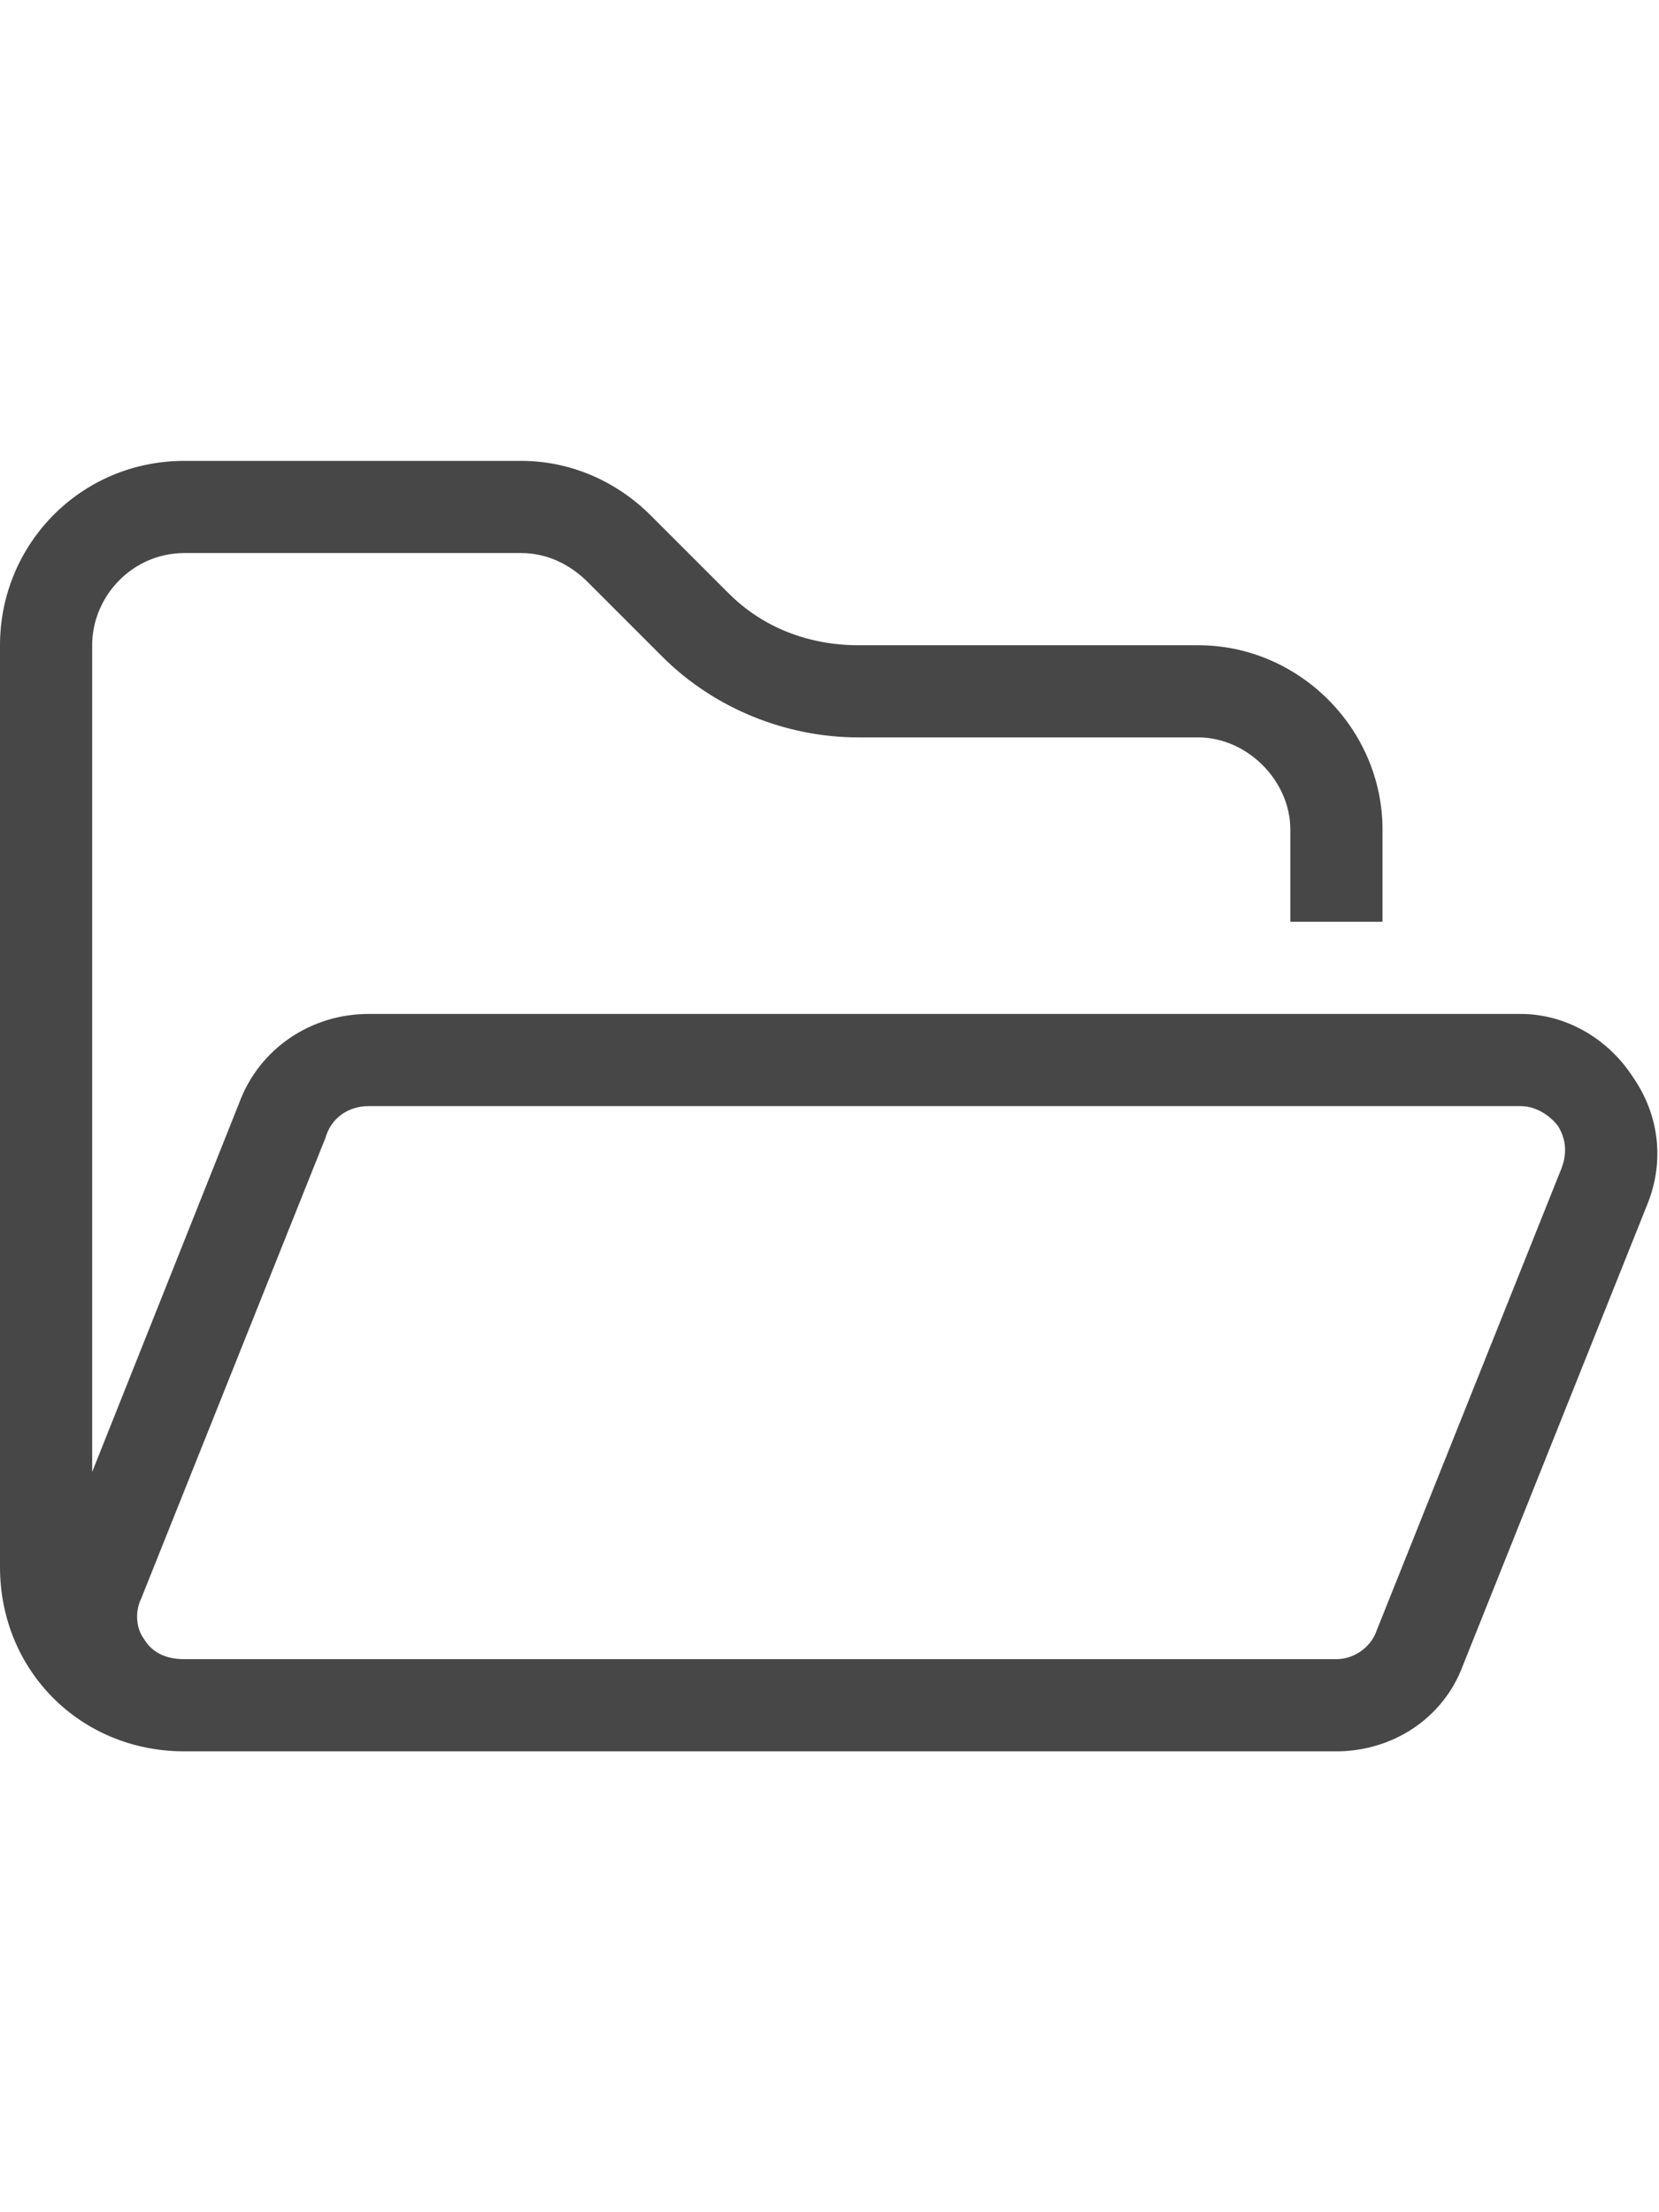 <svg width="27" height="36" viewBox="0 0 27 36" fill="none" xmlns="http://www.w3.org/2000/svg">
<g id="label-paired / xl / folder-open-xl / regular" clip-path="url(#clip0_3431_1059)">
<path id="icon" d="M21 13.5C21 12.703 20.297 12 19.5 12H13.969C12.797 12 11.625 11.531 10.781 10.688L9.562 9.469L10.594 8.391L9.562 9.469C9.281 9.188 8.906 9 8.484 9H3C2.156 9 1.5 9.703 1.5 10.5V23.953L3.891 17.953C4.219 17.062 5.062 16.5 6 16.5H24.75C25.453 16.5 26.156 16.875 26.578 17.531C27 18.141 27.094 18.891 26.812 19.594L23.812 27.094C23.484 27.984 22.641 28.5 21.75 28.5H18H3C1.312 28.5 0 27.188 0 25.5V10.5C0 8.859 1.312 7.5 3 7.5H8.484C9.281 7.5 10.031 7.828 10.594 8.391L11.859 9.656C12.422 10.219 13.172 10.5 13.969 10.5H19.5C21.141 10.5 22.5 11.859 22.5 13.5V15H21V13.5ZM18 27H21.75C22.031 27 22.312 26.812 22.406 26.531L25.406 19.031C25.5 18.797 25.5 18.562 25.359 18.328C25.219 18.141 24.984 18 24.75 18H6C5.672 18 5.391 18.188 5.297 18.516L2.297 26.016C2.203 26.203 2.203 26.484 2.344 26.672C2.484 26.906 2.719 27 3 27H18Z" fill="black" fill-opacity="0.72"/>
</g>
<defs>
<clipPath id="clip0_3431_1059">
<rect width="27" height="36" fill="white"/>
</clipPath>
</defs>
</svg>
